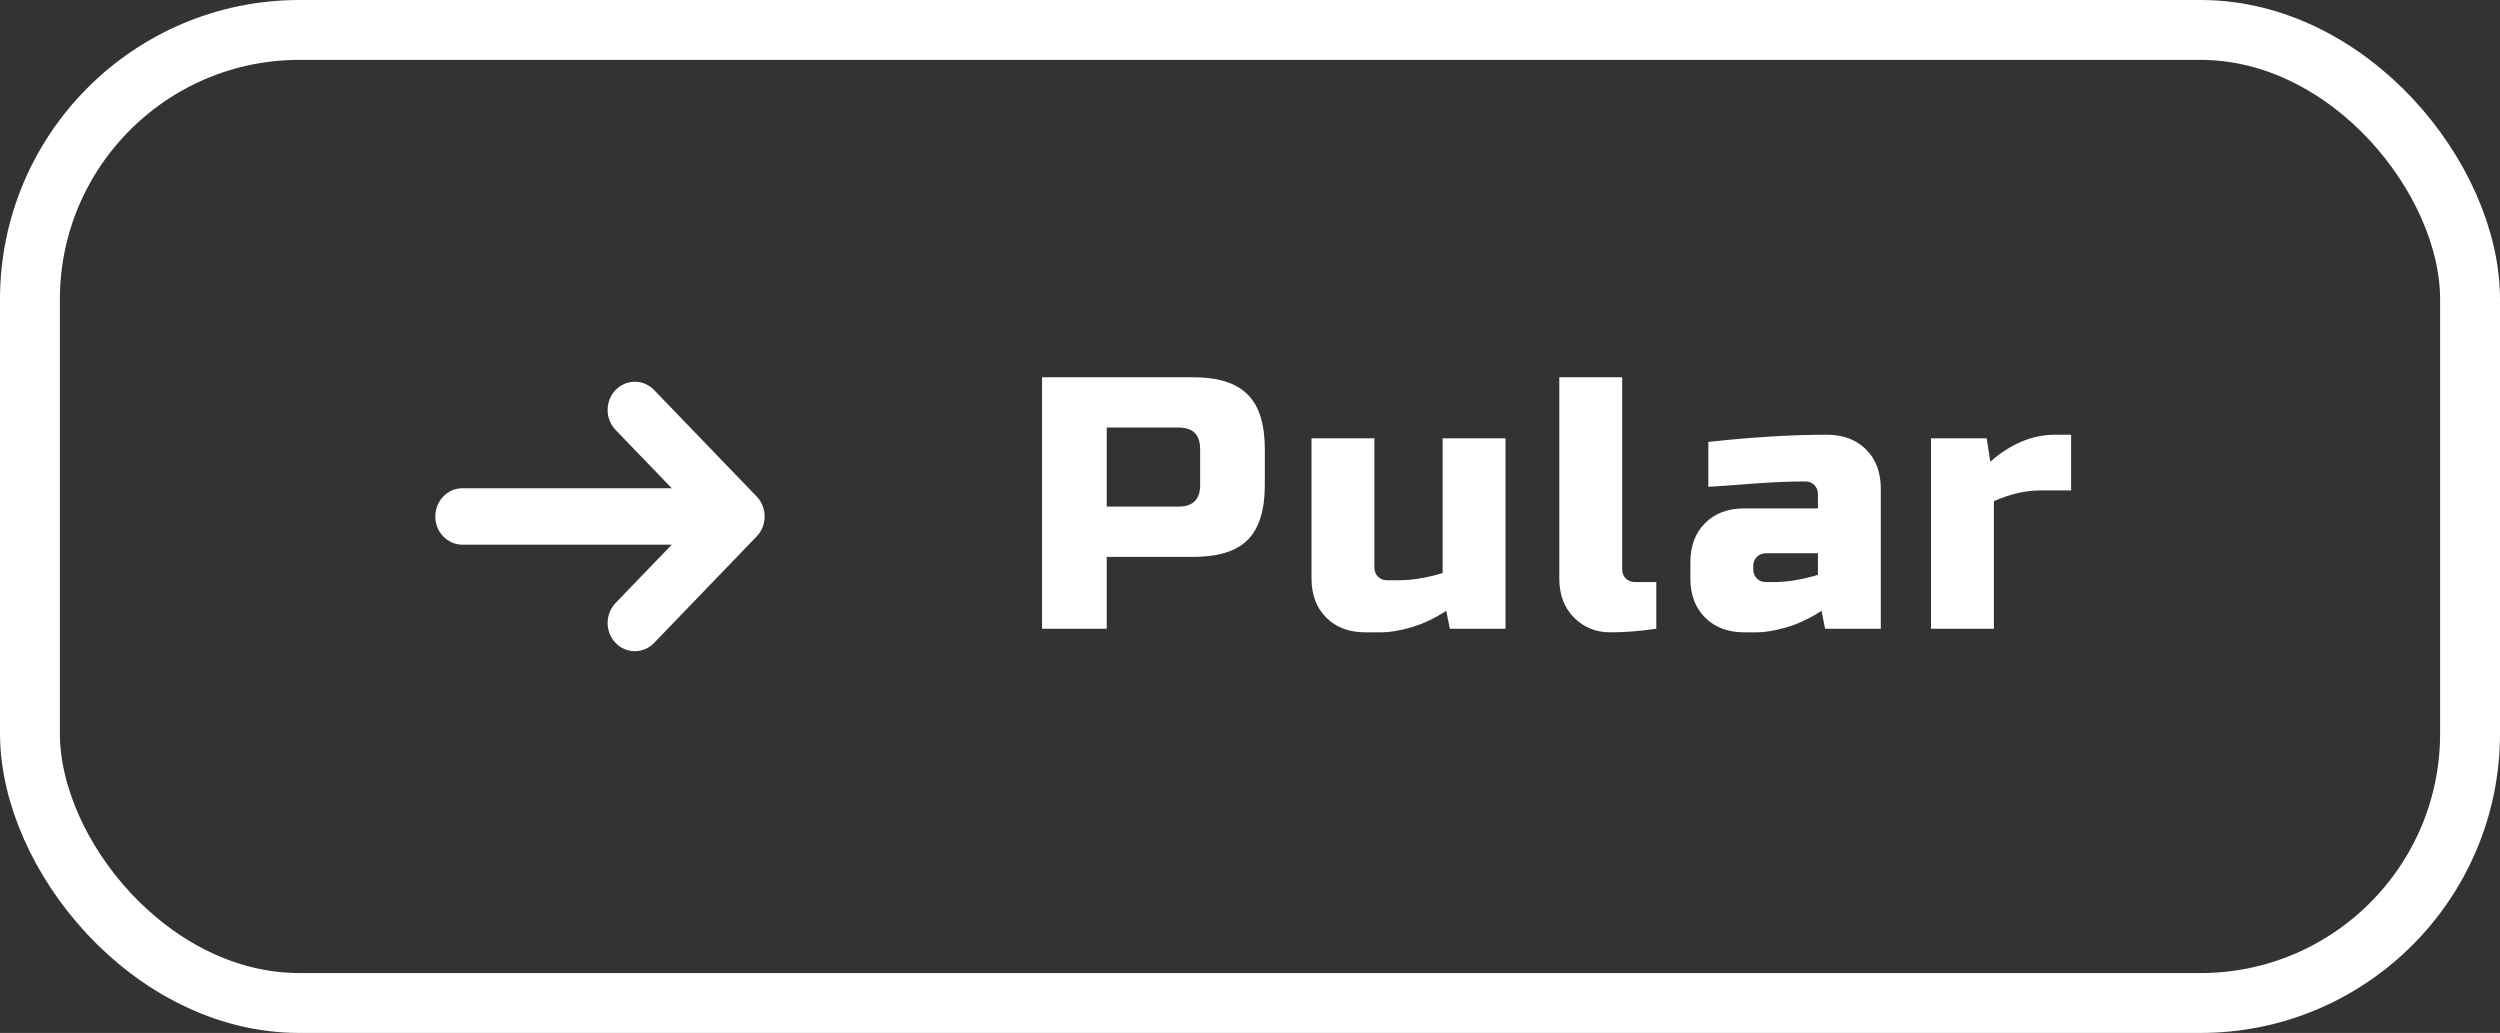 <svg width="167" height="69" viewBox="0 0 167 69" fill="none" xmlns="http://www.w3.org/2000/svg">
<rect x="0" y="0" width="167" height="69" fill="#333333" stroke="none"/>
<rect x="2" y="2" width="163" height="65" rx="18" stroke="white" stroke-width="4"/>
<g clip-path="url(#clip0_1_36)">
<path d="M50.546 35.833C50.887 35.479 51.078 35 51.078 34.5C51.078 34 50.887 33.521 50.546 33.167L43.693 26.052C43.352 25.698 42.889 25.5 42.407 25.5C41.925 25.5 41.462 25.698 41.121 26.052C40.78 26.406 40.589 26.886 40.589 27.386C40.589 27.887 40.78 28.366 41.121 28.72L44.873 32.614L30.895 32.614C30.413 32.614 29.951 32.813 29.61 33.167C29.269 33.52 29.078 34 29.078 34.5C29.078 35 29.269 35.48 29.61 35.834C29.951 36.188 30.413 36.386 30.895 36.386L44.873 36.386L41.121 40.279C40.953 40.454 40.819 40.662 40.727 40.891C40.636 41.12 40.589 41.365 40.589 41.613C40.589 41.861 40.636 42.106 40.727 42.335C40.819 42.564 40.953 42.772 41.121 42.947C41.29 43.122 41.491 43.261 41.711 43.356C41.932 43.451 42.168 43.499 42.407 43.499C42.646 43.499 42.882 43.451 43.103 43.356C43.324 43.261 43.524 43.122 43.693 42.947L50.546 35.833Z" fill="white"/>
</g>
<path d="M69.61 25.2H79.69C81.37 25.2 82.586 25.584 83.338 26.352C84.106 27.104 84.49 28.32 84.49 30V32.4C84.49 34.08 84.106 35.304 83.338 36.072C82.586 36.824 81.37 37.2 79.69 37.2H73.93V42H69.61V25.2ZM80.17 30C80.17 29.04 79.69 28.56 78.73 28.56H73.93V33.84H78.73C79.69 33.84 80.17 33.36 80.17 32.4V30ZM93.489 38.76C94.337 38.76 95.297 38.6 96.369 38.28V29.28H100.569V42H96.849L96.609 40.8C95.857 41.296 95.081 41.664 94.281 41.904C93.497 42.128 92.833 42.24 92.289 42.24H91.209C90.121 42.24 89.249 41.912 88.593 41.256C87.937 40.6 87.609 39.728 87.609 38.64V29.28H91.809V37.92C91.809 38.16 91.889 38.36 92.049 38.52C92.209 38.68 92.409 38.76 92.649 38.76H93.489ZM110.641 42C109.569 42.16 108.545 42.24 107.569 42.24C106.609 42.24 105.801 41.912 105.145 41.256C104.489 40.6 104.161 39.728 104.161 38.64V25.2H108.361V38.04C108.361 38.28 108.441 38.48 108.601 38.64C108.761 38.8 108.961 38.88 109.201 38.88H110.641V42ZM118.557 38.88C119.405 38.88 120.365 38.72 121.437 38.4V36.96H117.957C117.717 36.96 117.517 37.04 117.357 37.2C117.197 37.36 117.117 37.56 117.117 37.8V38.04C117.117 38.28 117.197 38.48 117.357 38.64C117.517 38.8 117.717 38.88 117.957 38.88H118.557ZM114.117 29.52C117.045 29.2 119.685 29.04 122.037 29.04C123.125 29.04 123.997 29.368 124.653 30.024C125.309 30.68 125.637 31.552 125.637 32.64V42H121.917L121.677 40.8C120.925 41.296 120.149 41.664 119.349 41.904C118.565 42.128 117.901 42.24 117.357 42.24H116.517C115.429 42.24 114.557 41.912 113.901 41.256C113.245 40.6 112.917 39.728 112.917 38.64V37.56C112.917 36.472 113.245 35.6 113.901 34.944C114.557 34.288 115.429 33.96 116.517 33.96H121.437V33C121.437 32.76 121.357 32.56 121.197 32.4C121.037 32.24 120.837 32.16 120.597 32.16C119.557 32.16 118.405 32.208 117.141 32.304C115.893 32.4 114.885 32.472 114.117 32.52V29.52ZM136.311 32.76C135.303 32.76 134.263 33 133.191 33.48V42H128.991V29.28H132.711L132.951 30.84C134.327 29.64 135.767 29.04 137.271 29.04H138.351V32.76H136.311Z" fill="white"/>
<defs>
<clipPath id="clip0_1_36">
<rect width="24" height="24" fill="white" transform="translate(28 22.5)"/>
</clipPath>
</defs>
</svg>
